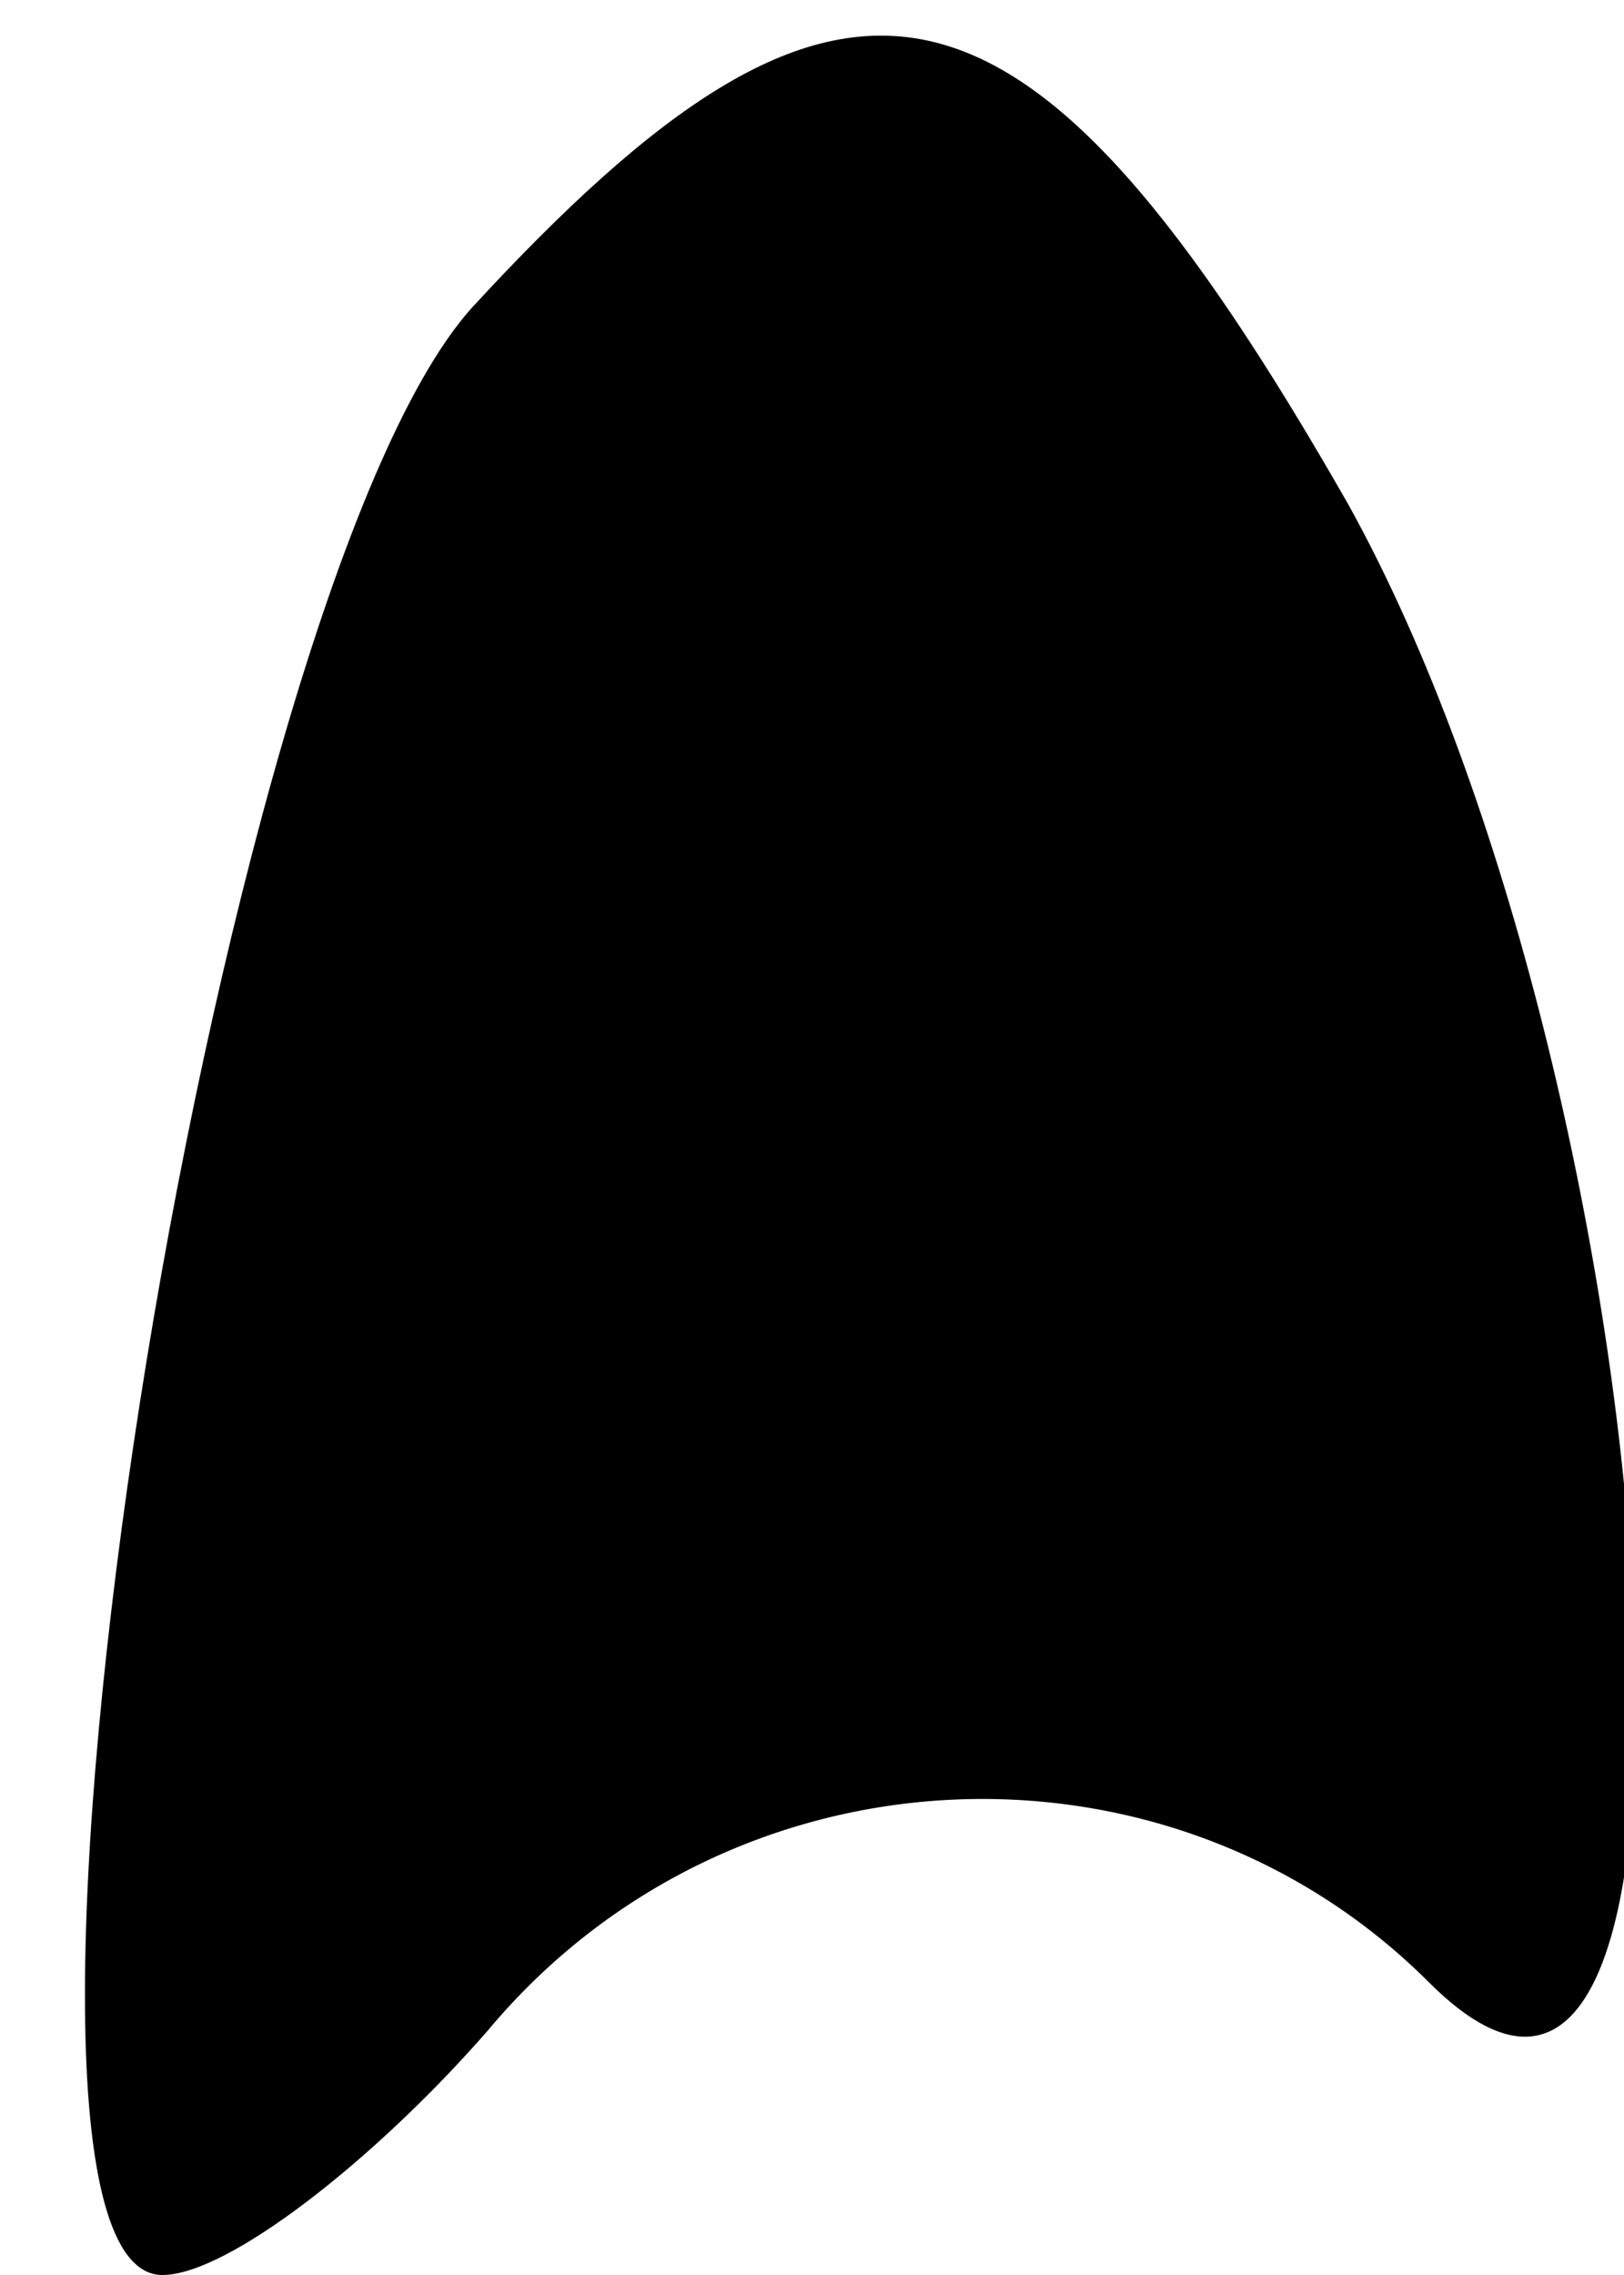 <?xml version="1.0" standalone="no"?>
<!DOCTYPE svg PUBLIC "-//W3C//DTD SVG 20010904//EN"
 "http://www.w3.org/TR/2001/REC-SVG-20010904/DTD/svg10.dtd">
<svg version="1.0" xmlns="http://www.w3.org/2000/svg"
 width="10pt" height="14pt" viewBox="0 0 10 14"
 preserveAspectRatio="xMidYMid meet">
<g transform="translate(0,14) scale(0.1,-0.1)"
fill="#000000" stroke="none">
<path fill="#000000" stroke="none" d="M29 121 c-16 -18 -32 -121 -19 -121 4
0 13 7 20 15 15 18 42 19 58 3 20 -20 15 55 -5 91 -20 35 -31 37 -54 12z"/>
</g>
</svg>
